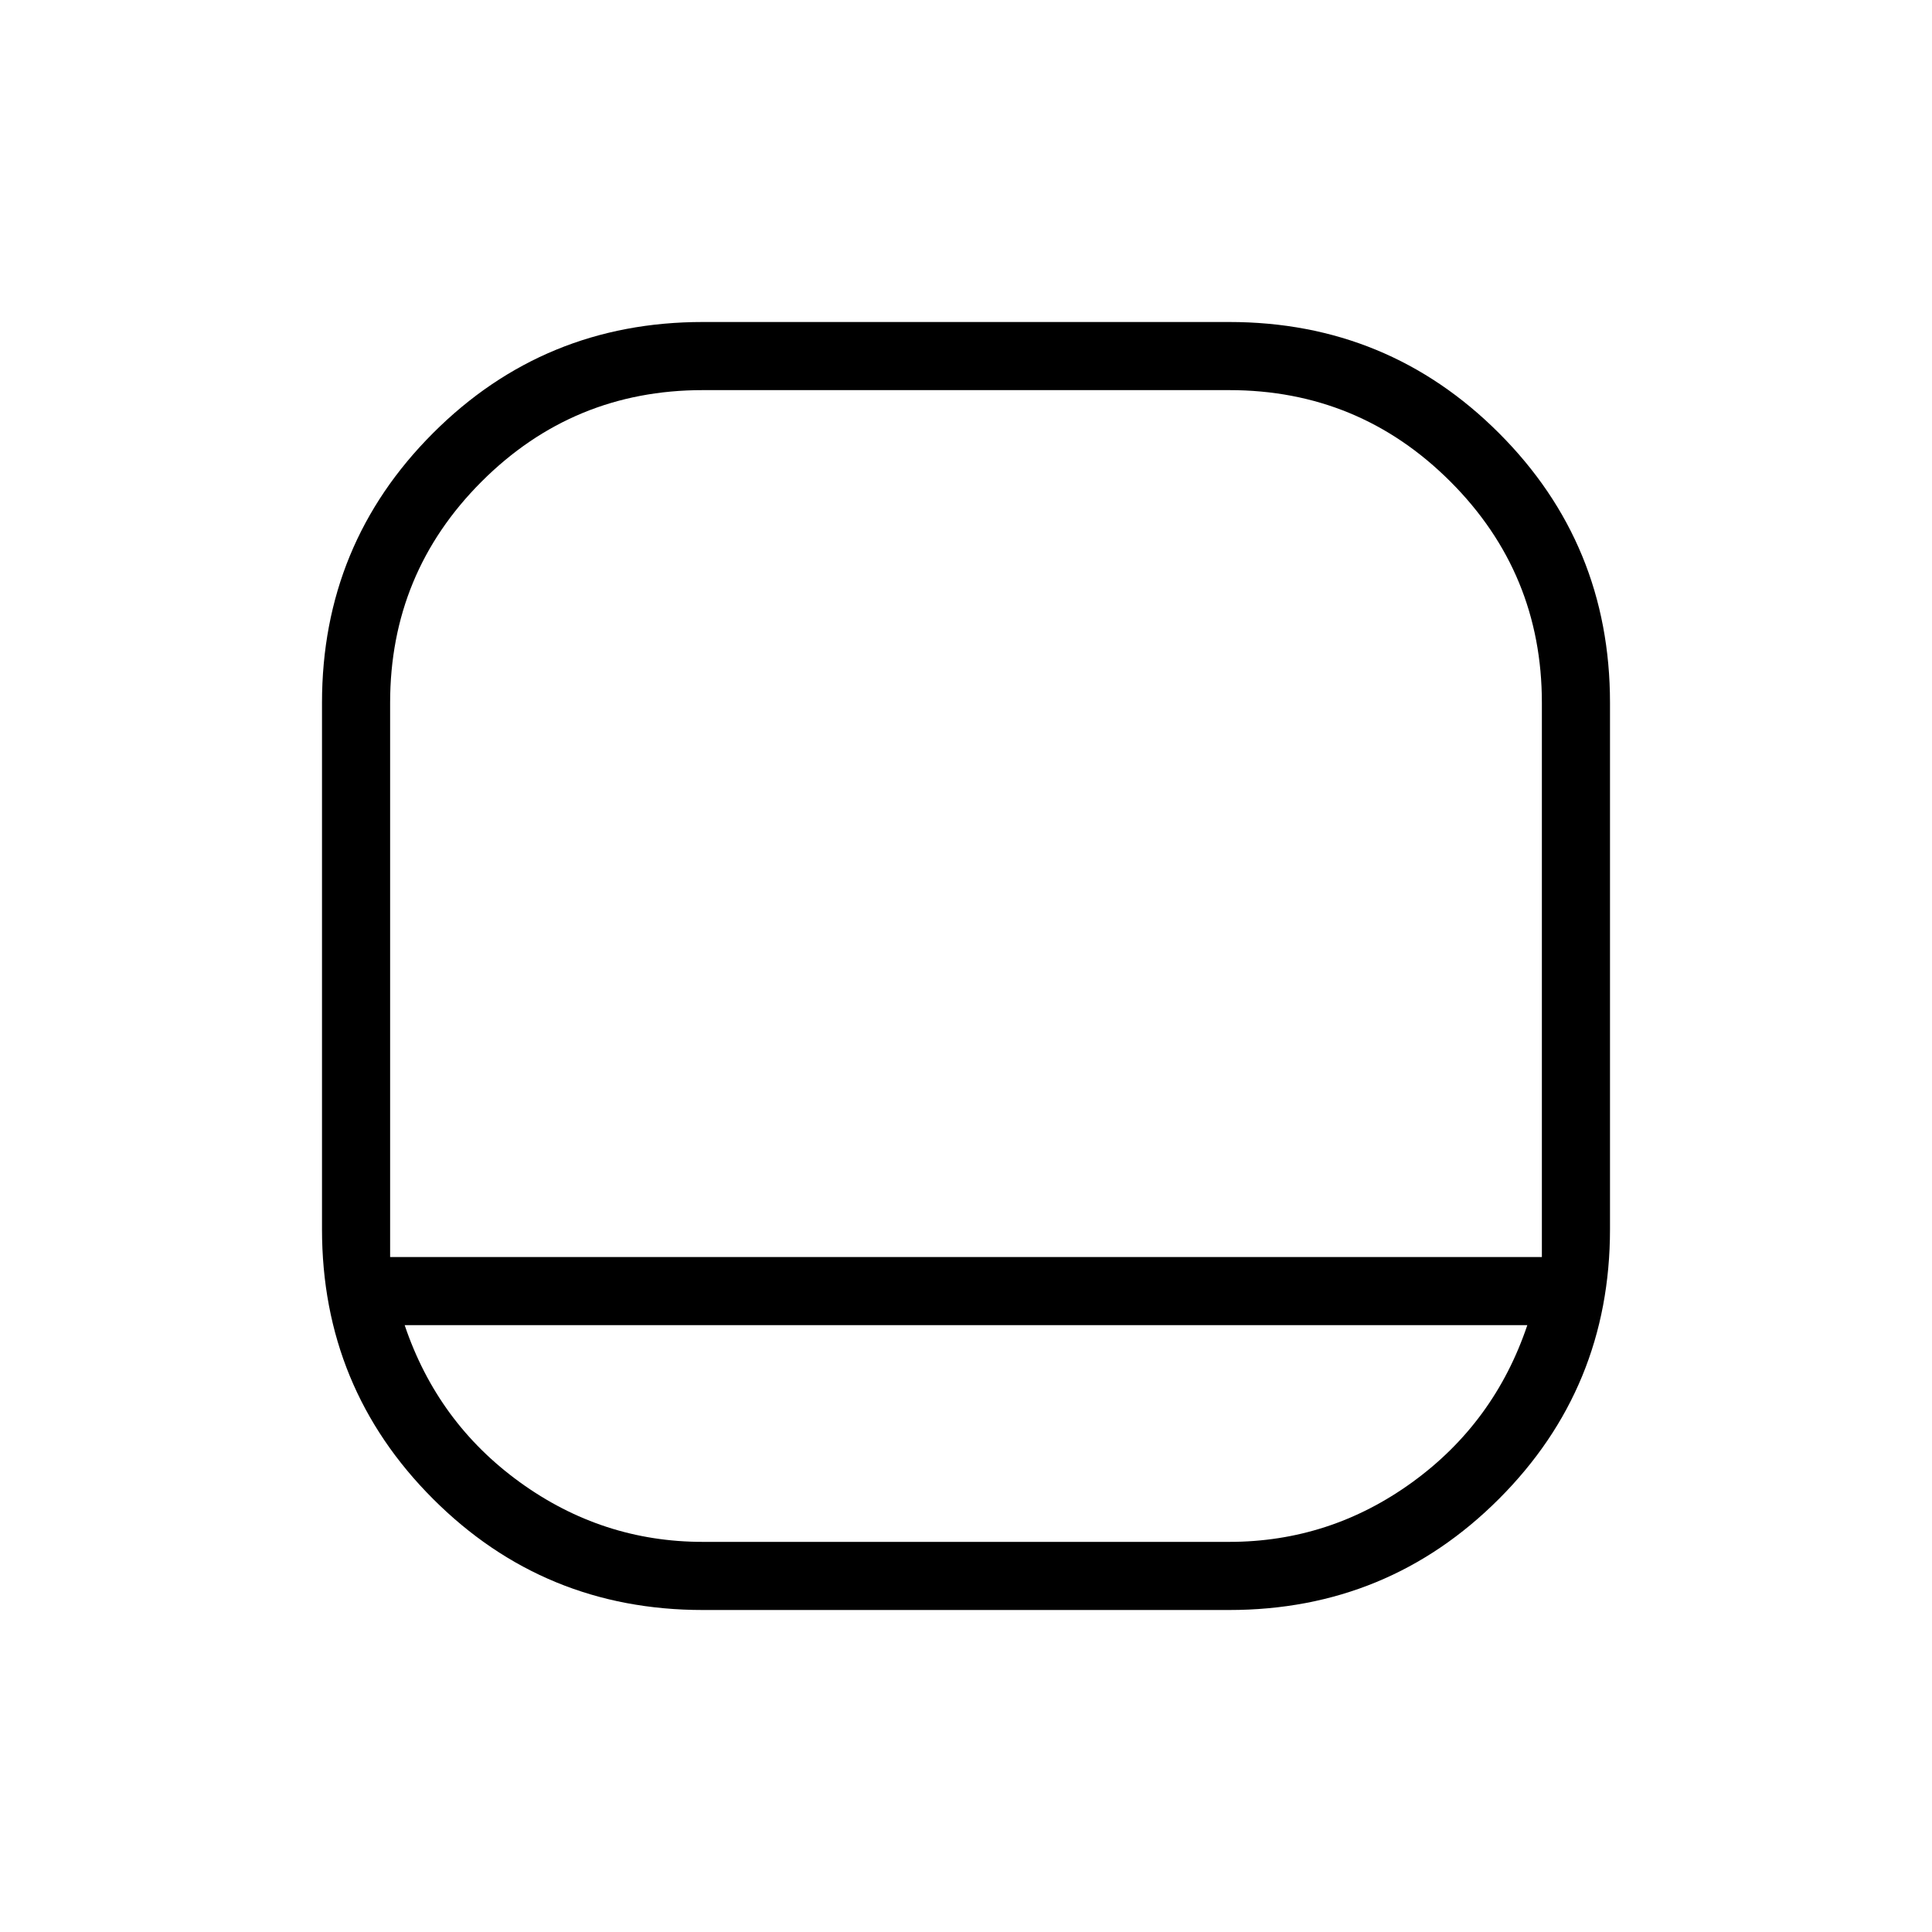 <svg xmlns="http://www.w3.org/2000/svg" height="40" viewBox="0 -960 960 960" width="40"><path d="M349.23-160q-78.85 0-134.04-55.19T160-349.23v-261.54q0-78.85 55.19-134.04T349.23-800h261.54q78.85 0 134.04 55.19T800-610.77v261.54q0 78.85-55.19 134.04T610.77-160H349.23ZM193.85-335.38h572.3v-275.39q0-64.48-45.45-109.93t-109.93-45.45H349.23q-64.48 0-109.93 45.45t-45.45 109.93v275.39Zm7.23 33.84q16.33 48.46 57.28 78.08 40.95 29.61 90.87 29.61h261.54q50.08 0 90.95-29.61 40.87-29.62 57.2-78.08H201.08ZM480-335.38Z"/></svg>
